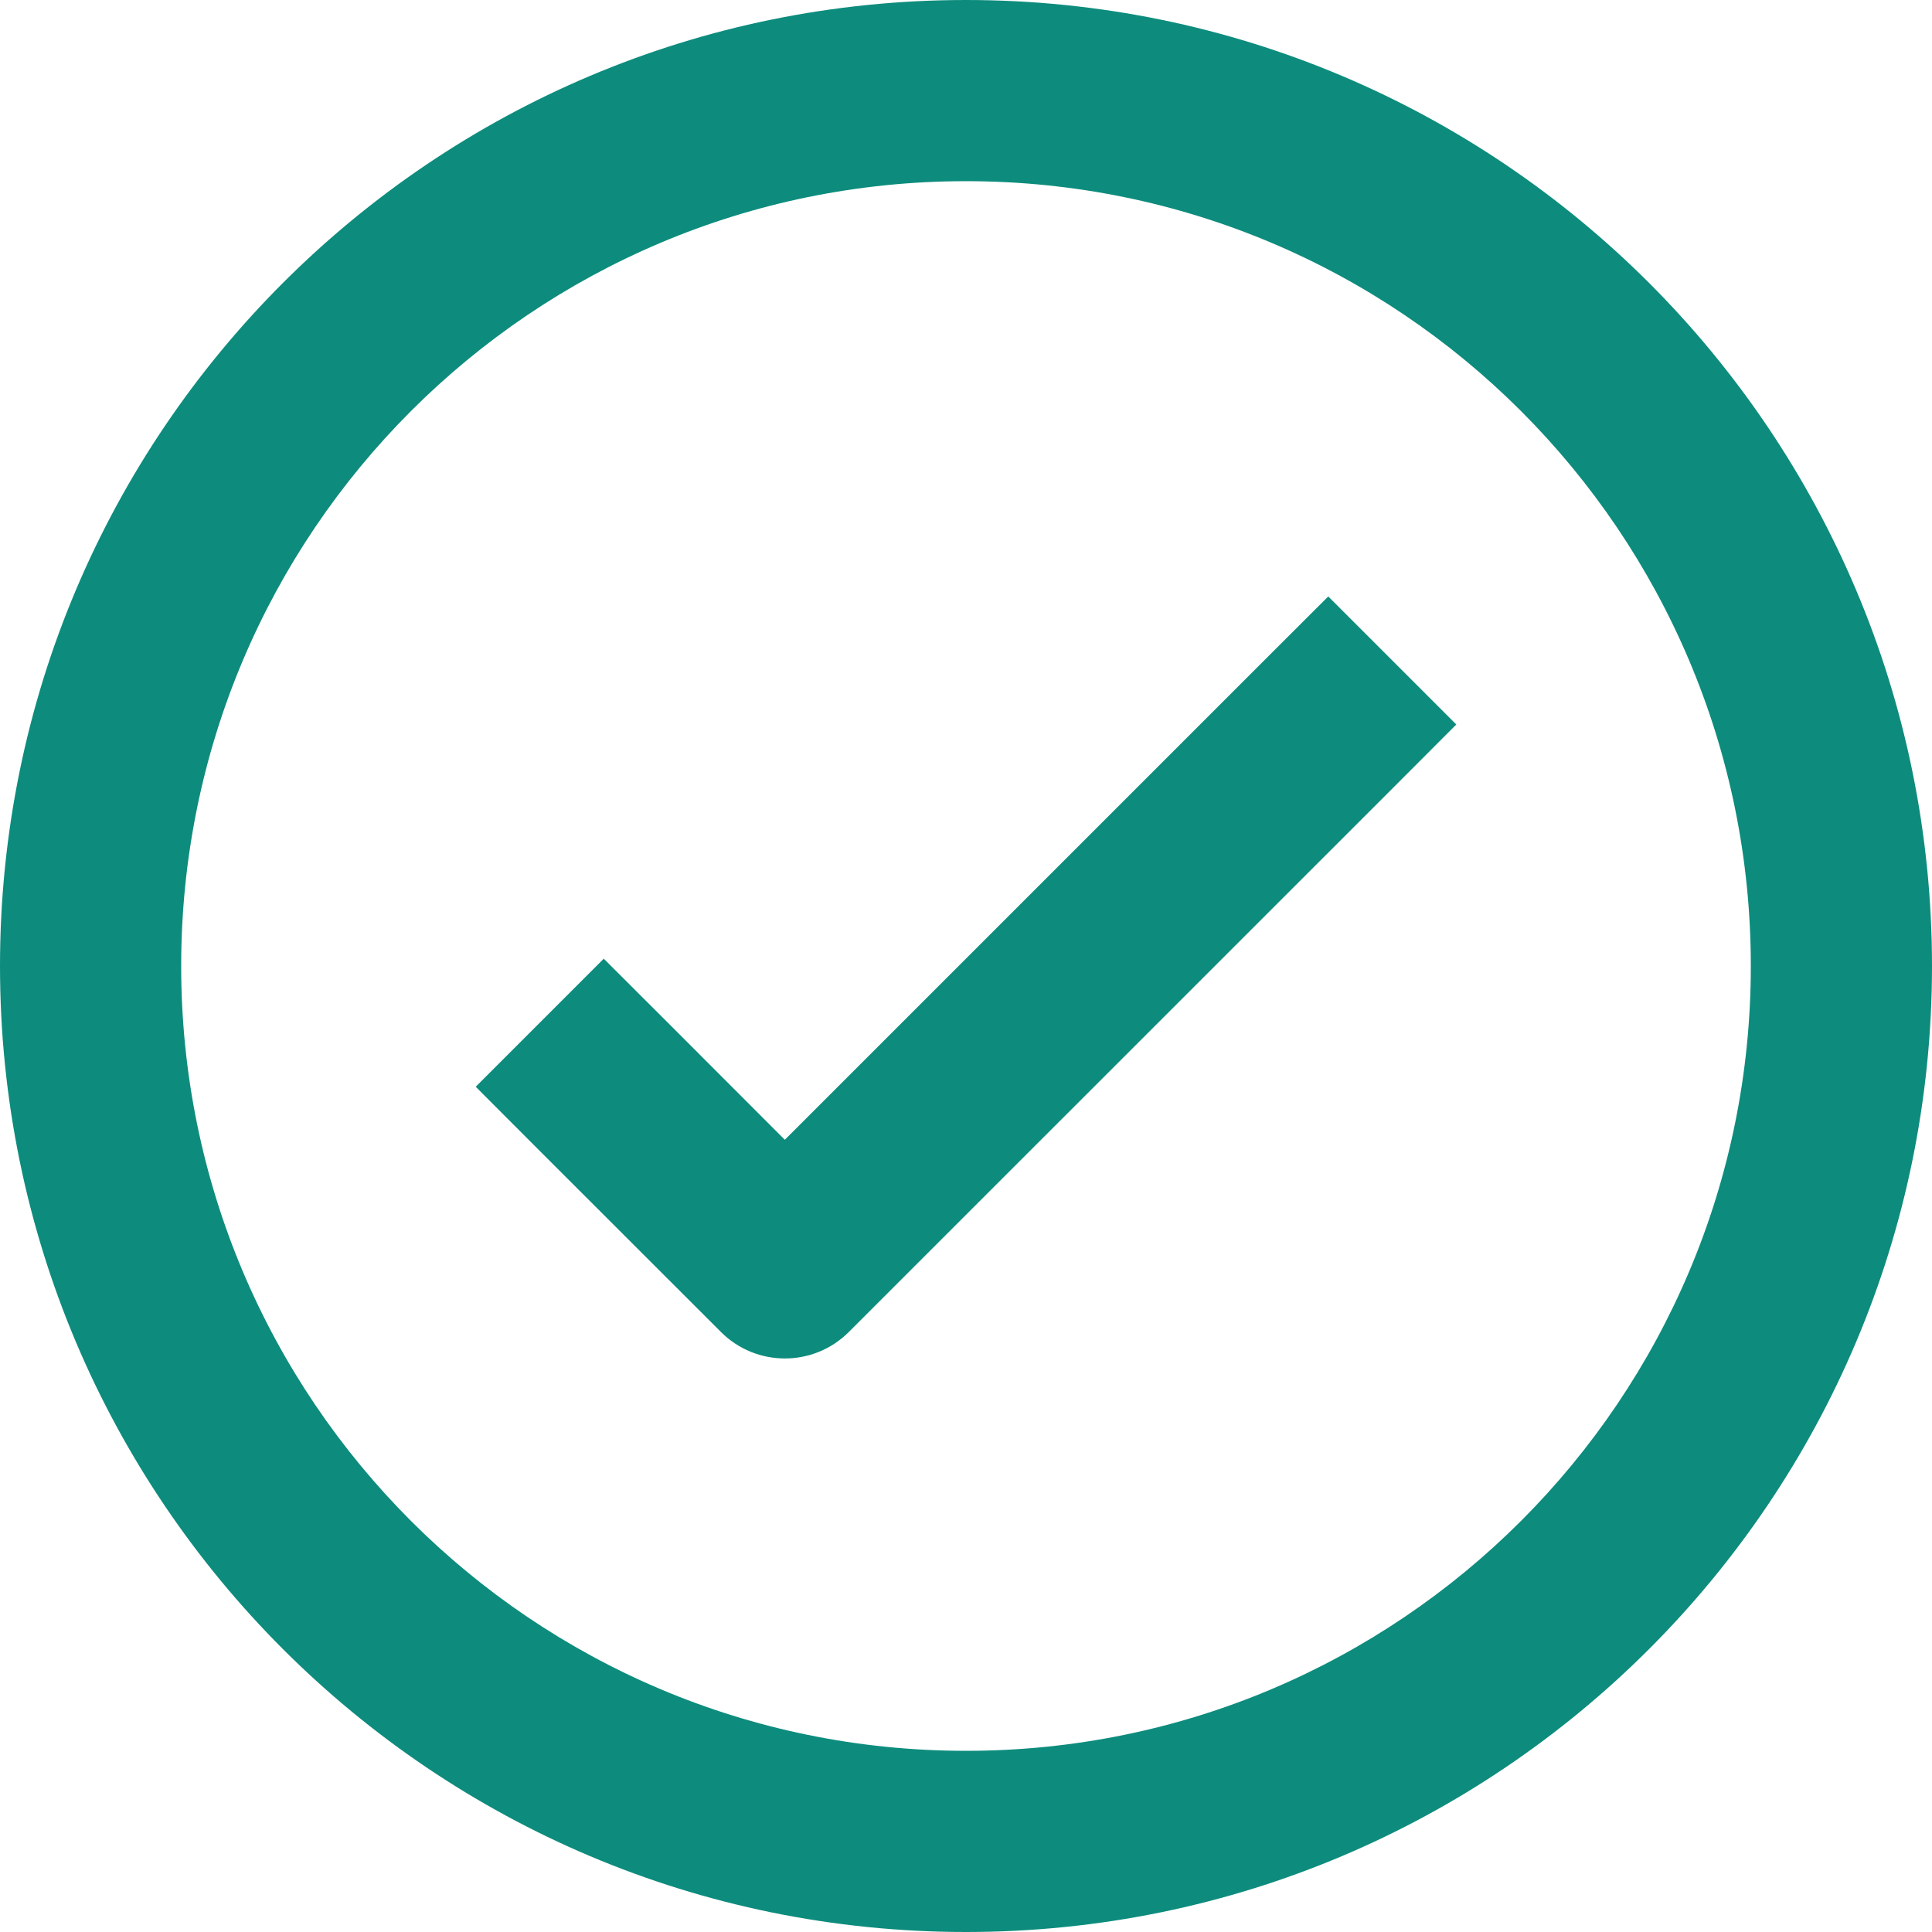 <?xml version="1.0" encoding="utf-8"?>
<svg xmlns="http://www.w3.org/2000/svg" fill="none" height="100%" overflow="visible" preserveAspectRatio="none" style="display: block;" viewBox="0 0 18 18" width="100%">
<path clip-rule="evenodd" d="M16.312 9C16.312 13.039 13.039 16.312 9 16.312C4.961 16.312 1.688 13.039 1.688 9C1.688 4.961 4.961 1.688 9 1.688C13.039 1.688 16.312 4.961 16.312 9ZM18 9C18 13.971 13.971 18 9 18C4.029 18 0 13.971 0 9C0 4.029 4.029 0 9 0C13.971 0 18 4.029 18 9ZM12.972 7.347L13.568 6.75L12.375 5.557L11.778 6.153L7.312 10.619L6.222 9.528L5.625 8.932L4.432 10.125L5.028 10.722L6.716 12.409C7.045 12.739 7.58 12.739 7.909 12.409L12.972 7.347Z" fill="#0D8C7D" fill-rule="evenodd" id="Vector"/>
</svg>
